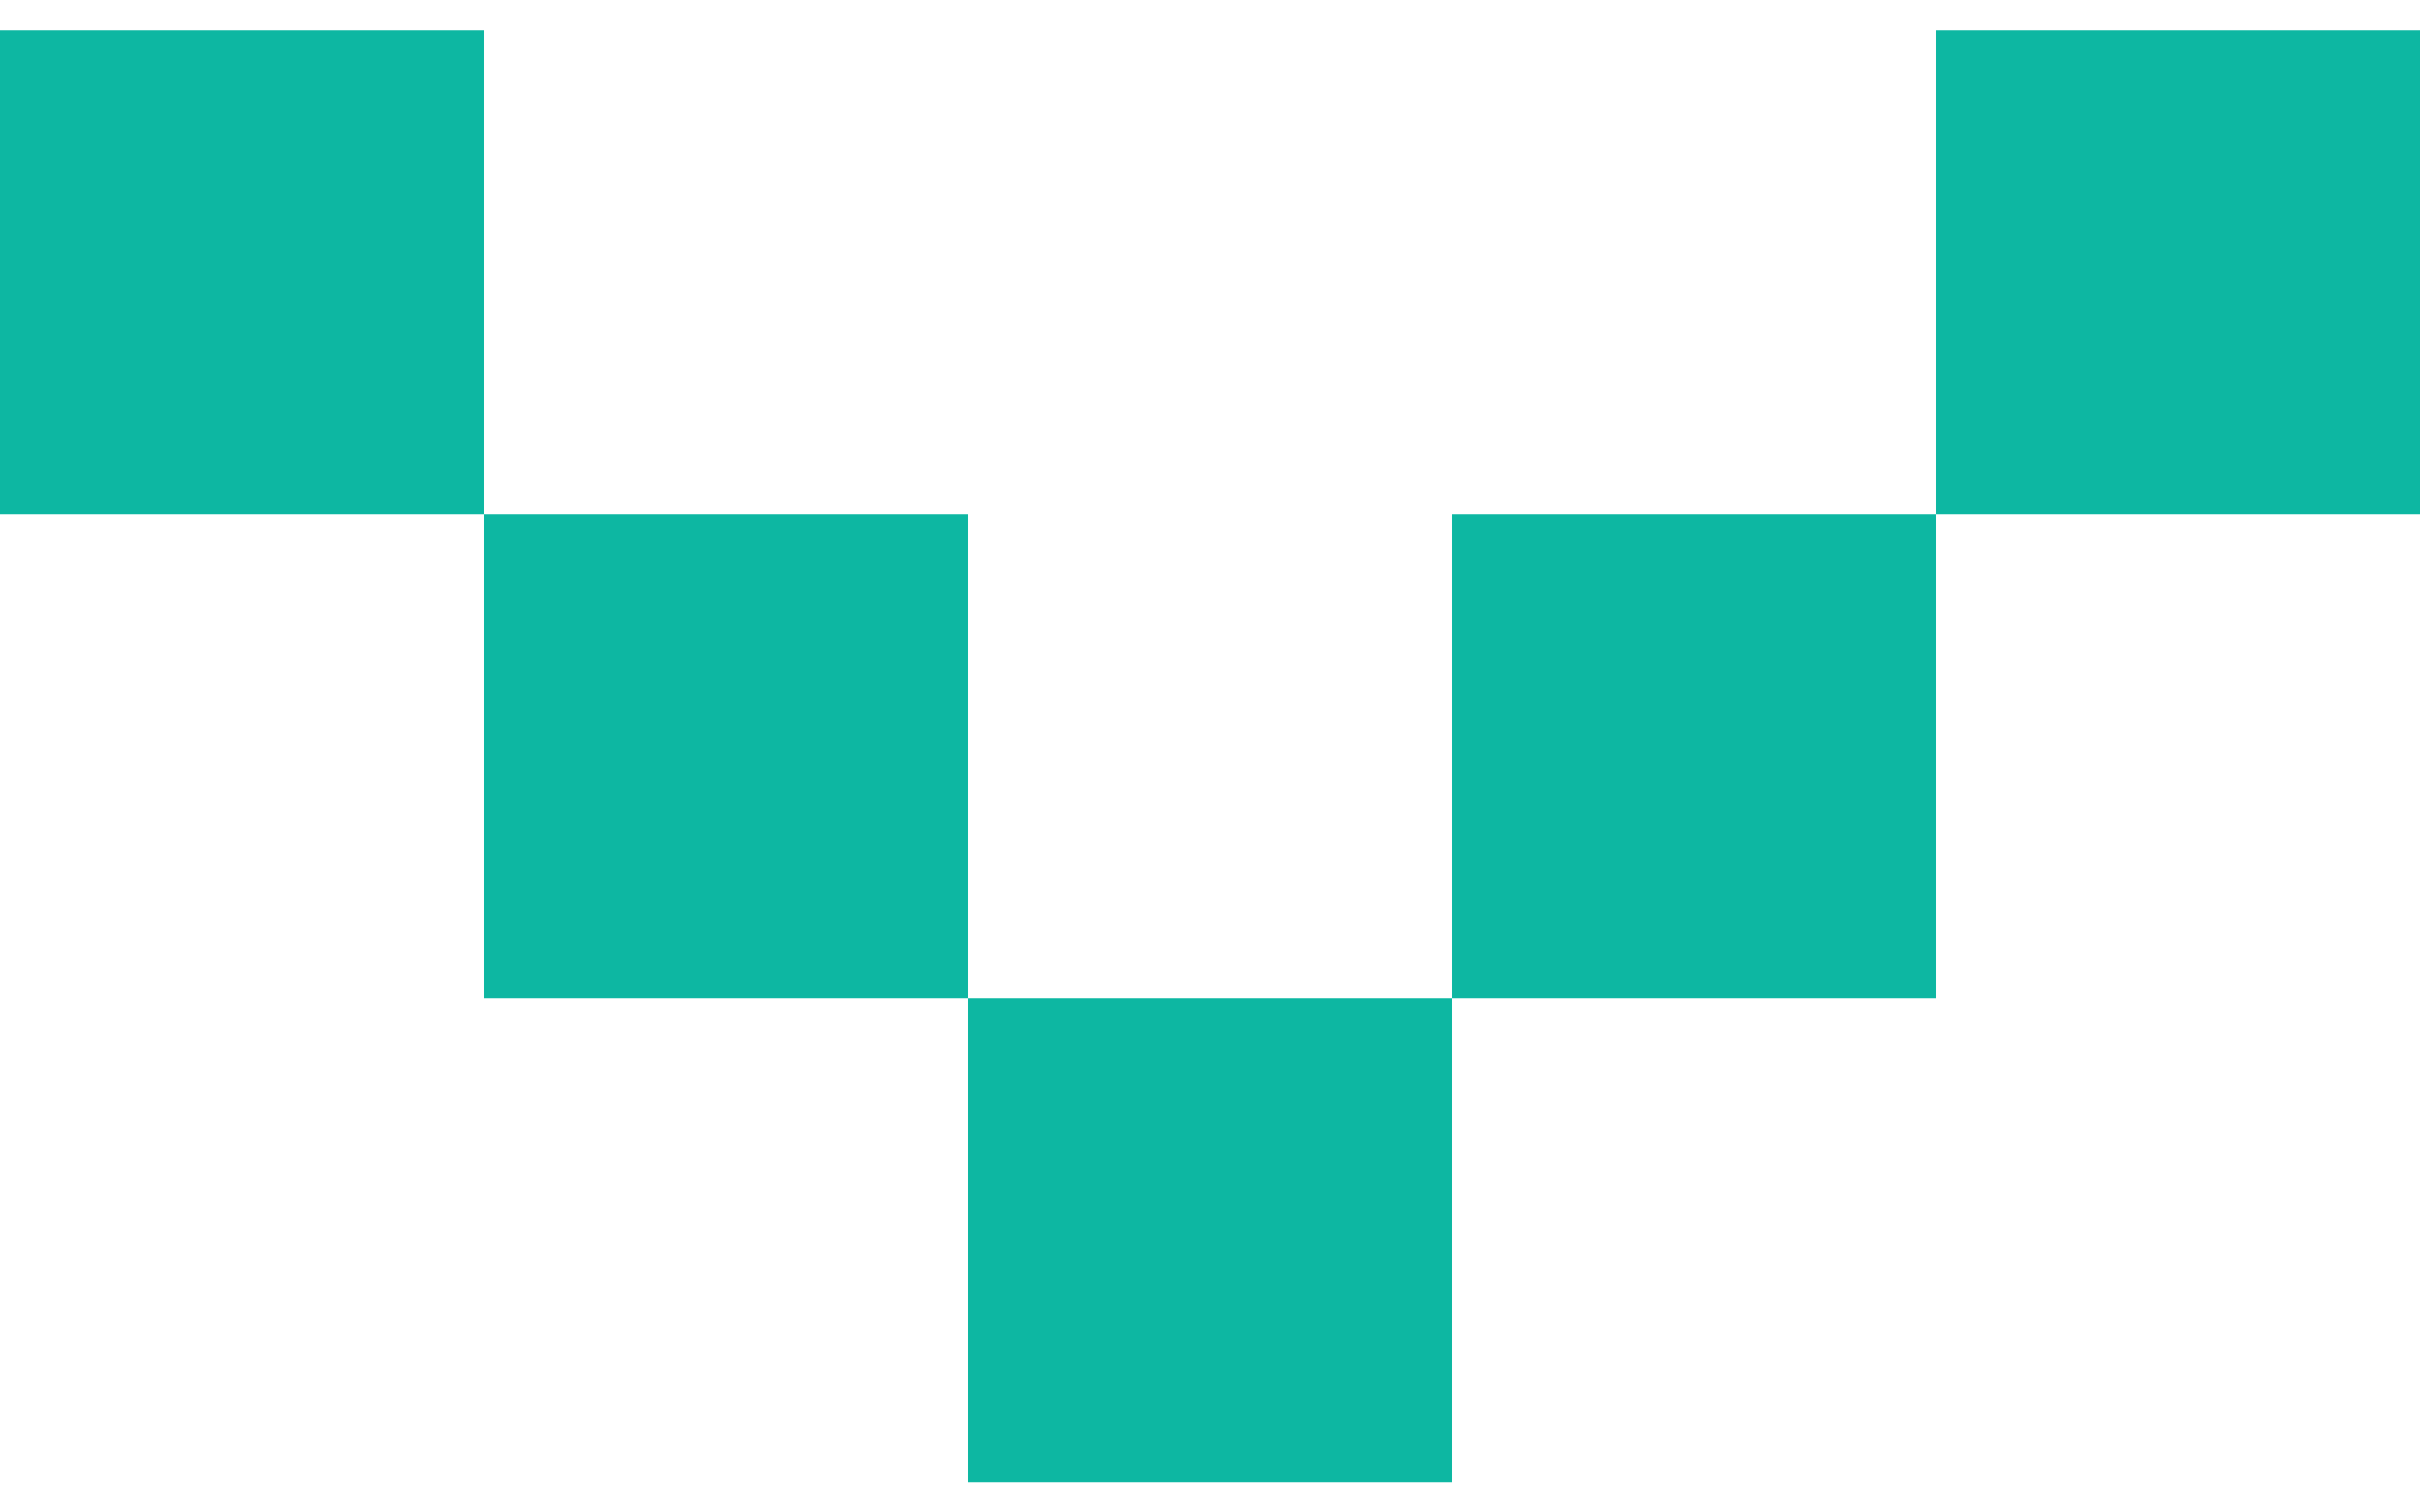 <svg width="64" height="40" viewBox="0 0 64 40" fill="none" xmlns="http://www.w3.org/2000/svg">
    <path fill-rule="evenodd" clip-rule="evenodd" d="M64 0.8L64 13.6L51.2 13.6L51.2 0.8L64 0.8ZM51.2 13.6L51.2 26.4L38.4 26.4L38.4 13.6L51.2 13.6ZM25.6 26.4L38.4 26.4L38.4 39.2L25.6 39.2L25.6 26.4ZM12.8 13.6L12.8 26.4L25.6 26.4L25.6 13.6L12.8 13.6ZM12.8 13.6L-5.59514e-07 13.6L0 0.8L12.8 0.8L12.8 13.6Z" fill="#0DB7A2"/>
</svg>